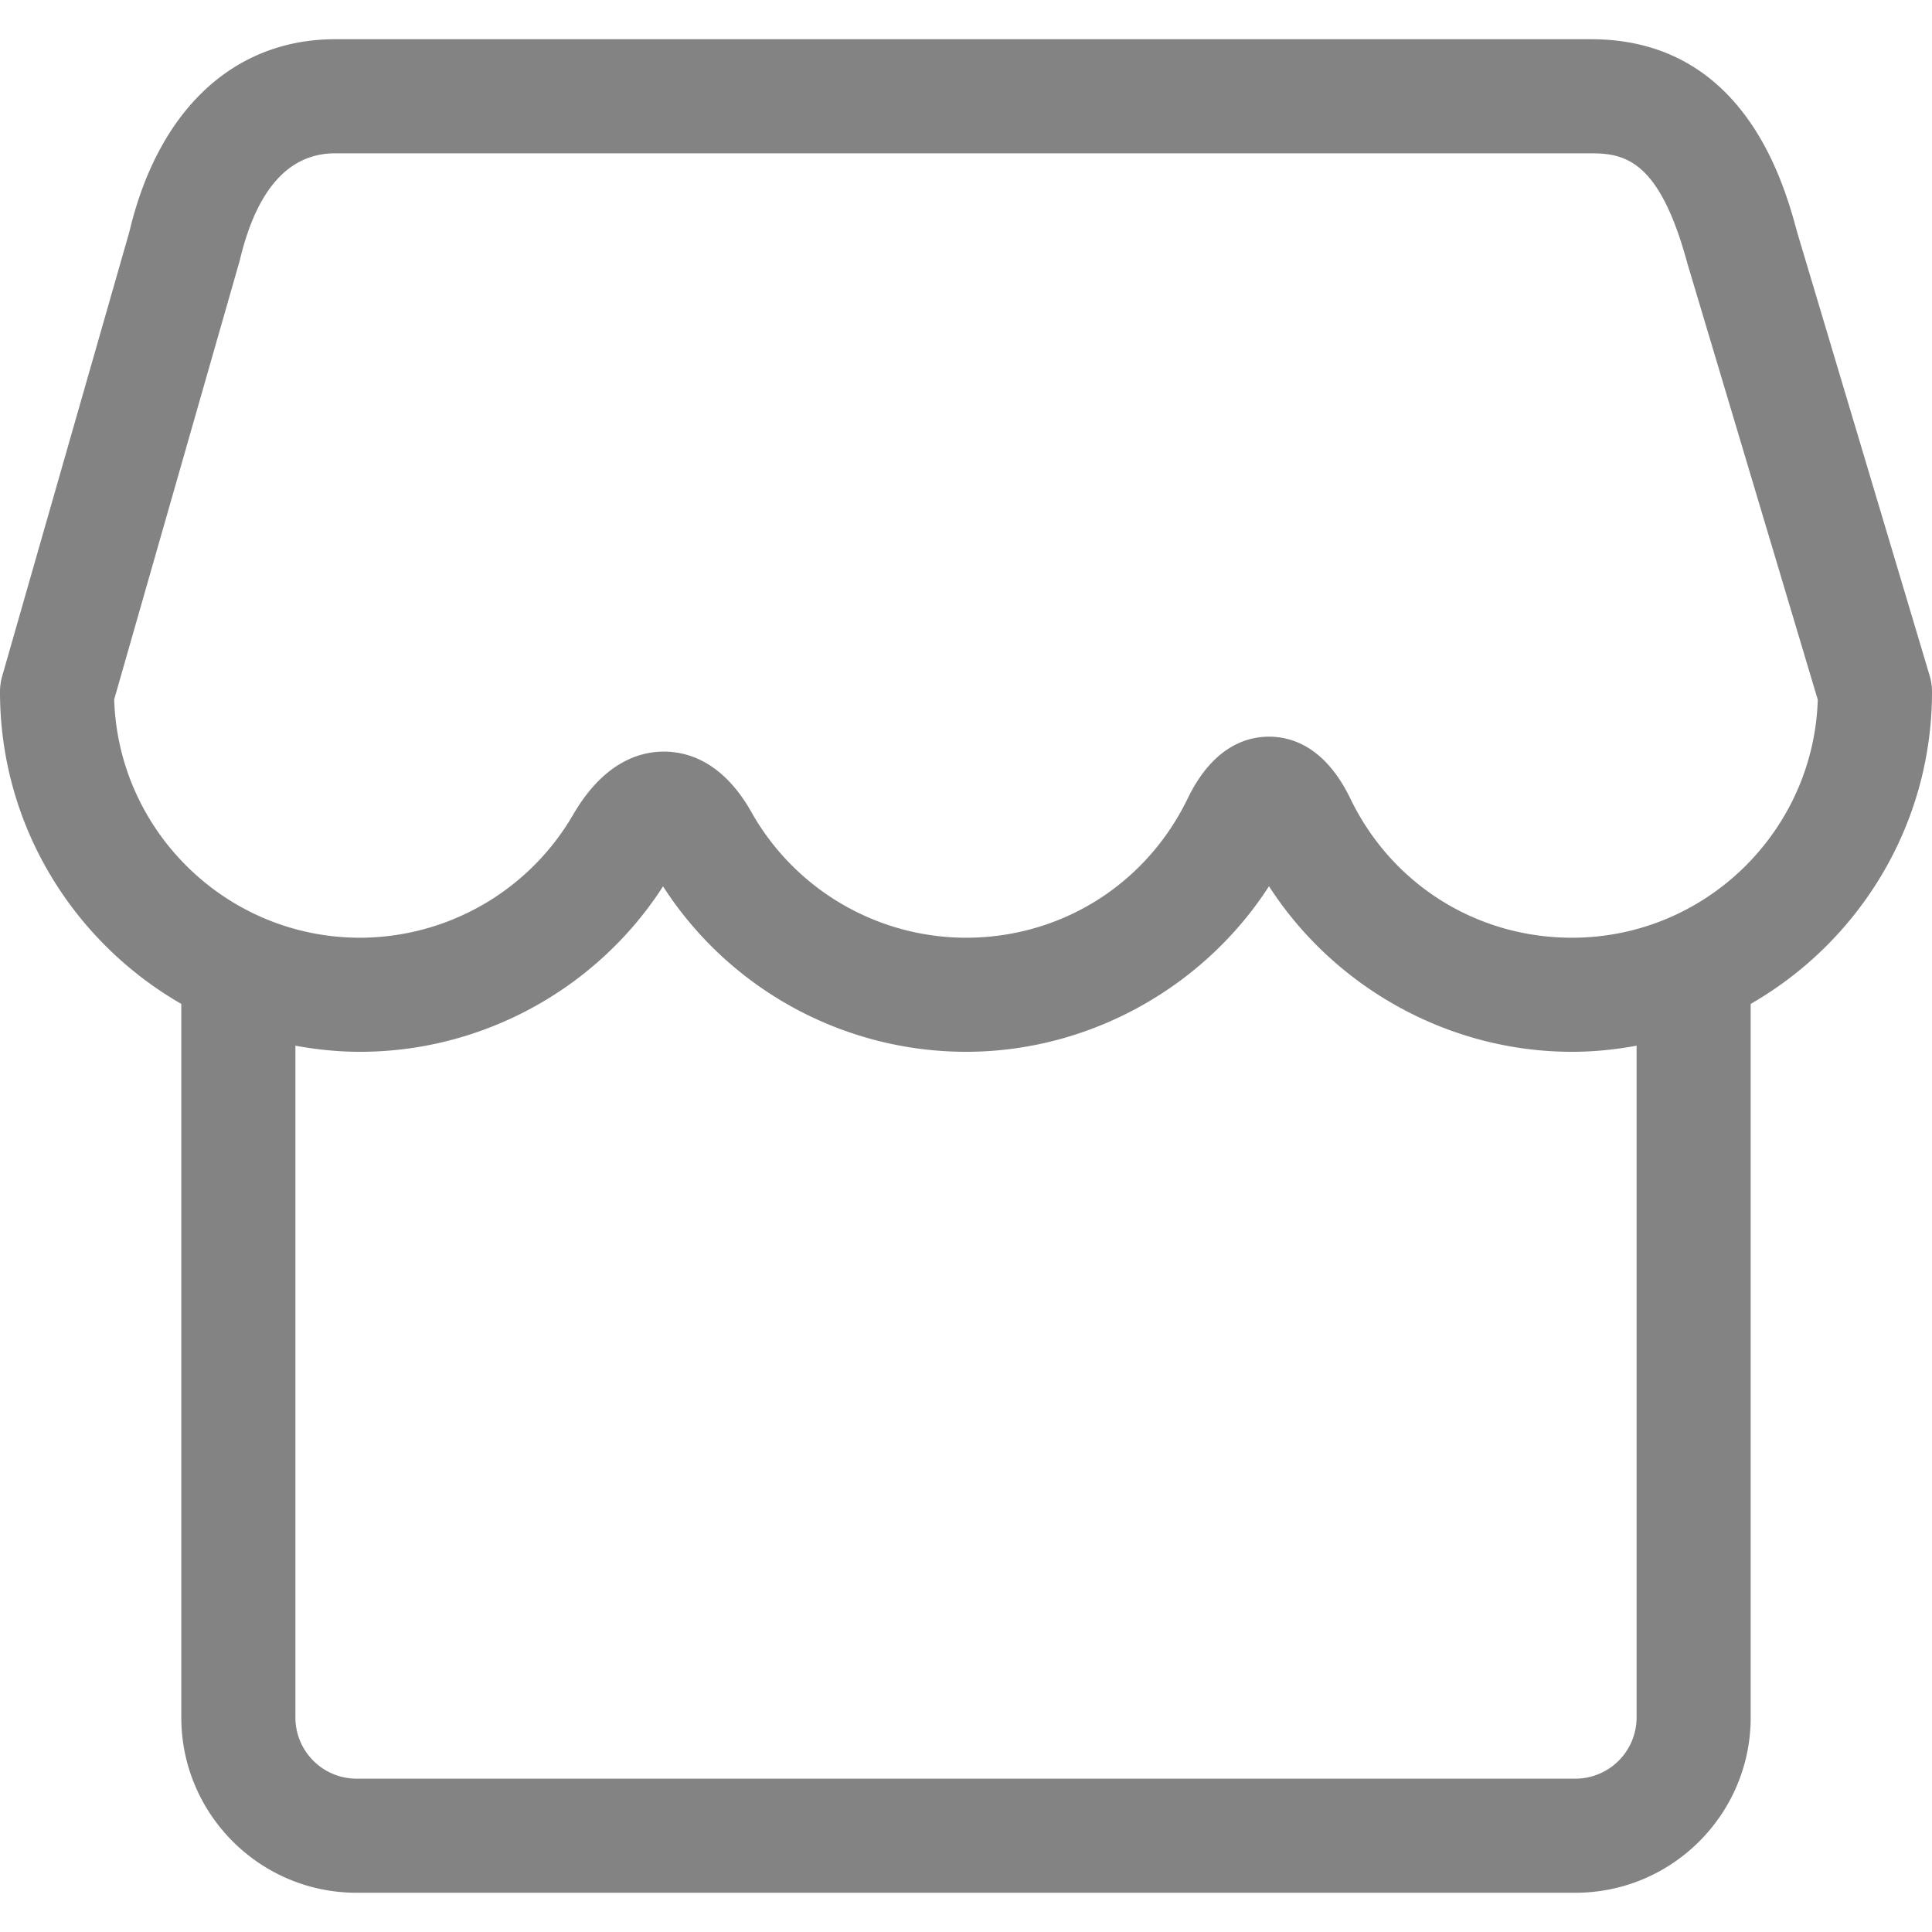 <?xml version="1.0" standalone="no"?><!DOCTYPE svg PUBLIC "-//W3C//DTD SVG 1.1//EN" "http://www.w3.org/Graphics/SVG/1.1/DTD/svg11.dtd"><svg t="1528446369566" class="icon" style="" viewBox="0 0 1024 1024" version="1.1" xmlns="http://www.w3.org/2000/svg" p-id="12313" xmlns:xlink="http://www.w3.org/1999/xlink" width="200" height="200"><defs><style type="text/css"></style></defs><path d="M1024 366.688c0-2.92-0.416-5.84-1.264-8.648l-70.184-234.88c-6.84-25.32-27.696-102.368-109.208-102.368H177.672c-53.96 0-93.848 37.648-109.064 101.936L1.168 358.36c-0.768 2.72-1.168 5.52-1.168 8.328 0 70.712 38.768 132.424 96.096 165.408v378.216c0 51.232 41.672 92.888 92.888 92.888h646.024c51.224 0 92.888-41.656 92.888-92.888V532.096C985.232 499.144 1024 437.4 1024 366.688z m-156.568 543.624a32.48 32.48 0 0 1-32.424 32.424H188.984a32.456 32.456 0 0 1-32.416-32.424v-356.08c11.136 2.048 22.56 3.248 34.264 3.248 64.912 0 125.648-33.392 160.592-87.688A191.232 191.232 0 0 0 512 557.48c64.96 0 125.784-33.816 160.592-87.752 34.816 53.944 95.6 87.752 160.592 87.752 11.688 0 23.12-1.2 34.248-3.248v356.08z m-34.256-413.296c-50.464 0-95.464-28.232-117.432-73.696-13.144-27.168-30.704-32.864-43.136-32.864s-30.032 5.696-43.192 32.92c-22.032 45.408-67.024 73.64-117.432 73.64a130.72 130.72 0 0 1-113.672-66.496c-14.944-26.576-33.512-32.152-46.464-32.152-13.096 0-32.096 5.816-48.16 33.568a130.904 130.904 0 0 1-112.872 65.08c-70.536 0-128.16-56.312-130.296-126.32l66.56-232.672c8.936-37.664 25.96-56.768 50.576-56.768h665.664c18.568 0 36.432 4.416 51.048 58.432l69.096 231.184c-2.24 69.96-59.808 126.144-130.288 126.144z" fill="#838384" p-id="12314"></path></svg>